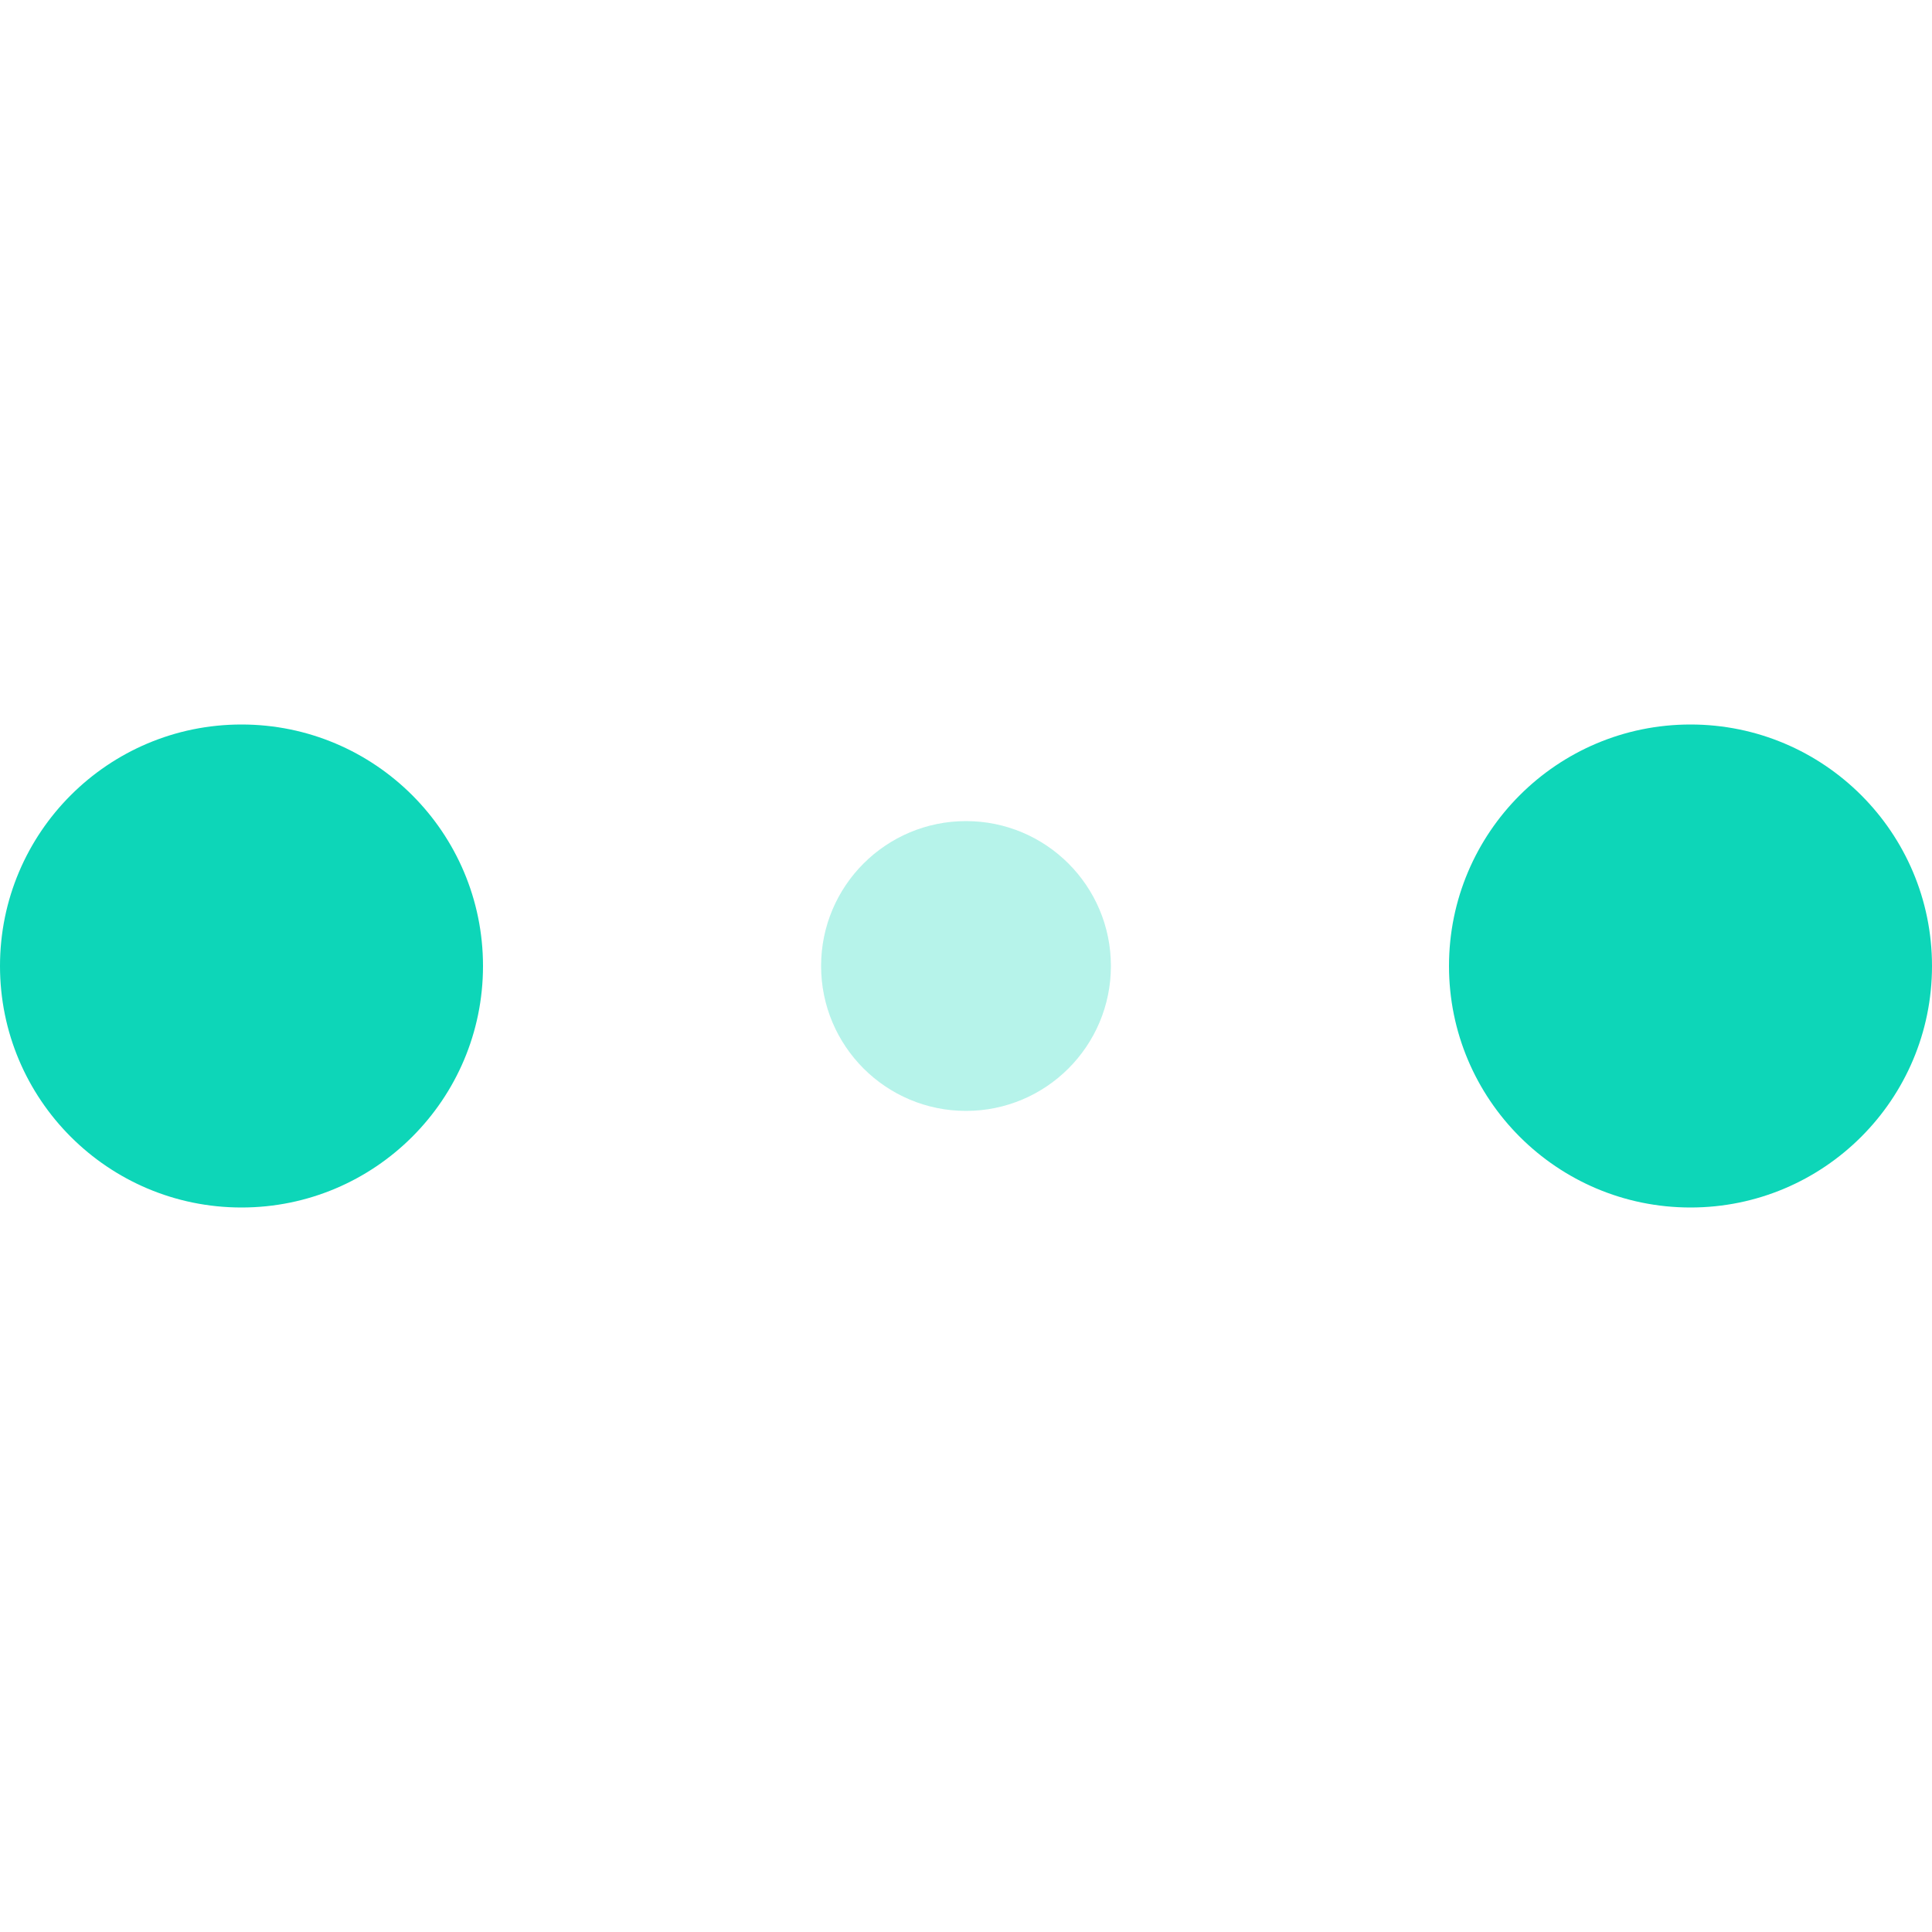  <svg
                viewBox="0 0 120 30"
                xmlns="http://www.w3.org/2000/svg"
                fill="#0DD6B8"
                width="50"
                height="50"
              >
                <circle cx="15" cy="15" r="15">
                  <animate
                    attributeName="r"
                    from="15"
                    to="15"
                    begin="0s"
                    dur="0.8s"
                    values="15;9;15"
                    calcMode="linear"
                    repeatCount="indefinite"
                  ></animate>
                  <animate
                    attributeName="fill-opacity"
                    from="1"
                    to="1"
                    begin="0s"
                    dur="0.8s"
                    values="1;.5;1"
                    calcMode="linear"
                    repeatCount="indefinite"
                  ></animate>
                </circle>
                <circle cx="60" cy="15" r="9" fill-opacity="0.3">
                  <animate
                    attributeName="r"
                    from="9"
                    to="9"
                    begin="0s"
                    dur="0.8s"
                    values="9;15;9"
                    calcMode="linear"
                    repeatCount="indefinite"
                  ></animate>
                  <animate
                    attributeName="fill-opacity"
                    from="0.5"
                    to="0.5"
                    begin="0s"
                    dur="0.8s"
                    values=".5;1;.5"
                    calcMode="linear"
                    repeatCount="indefinite"
                  ></animate>
                </circle>
                <circle cx="105" cy="15" r="15">
                  <animate
                    attributeName="r"
                    from="15"
                    to="15"
                    begin="0s"
                    dur="0.8s"
                    values="15;9;15"
                    calcMode="linear"
                    repeatCount="indefinite"
                  ></animate>
                  <animate
                    attributeName="fill-opacity"
                    from="1"
                    to="1"
                    begin="0s"
                    dur="0.8s"
                    values="1;.5;1"
                    calcMode="linear"
                    repeatCount="indefinite"
                  ></animate>
                </circle>
              </svg>